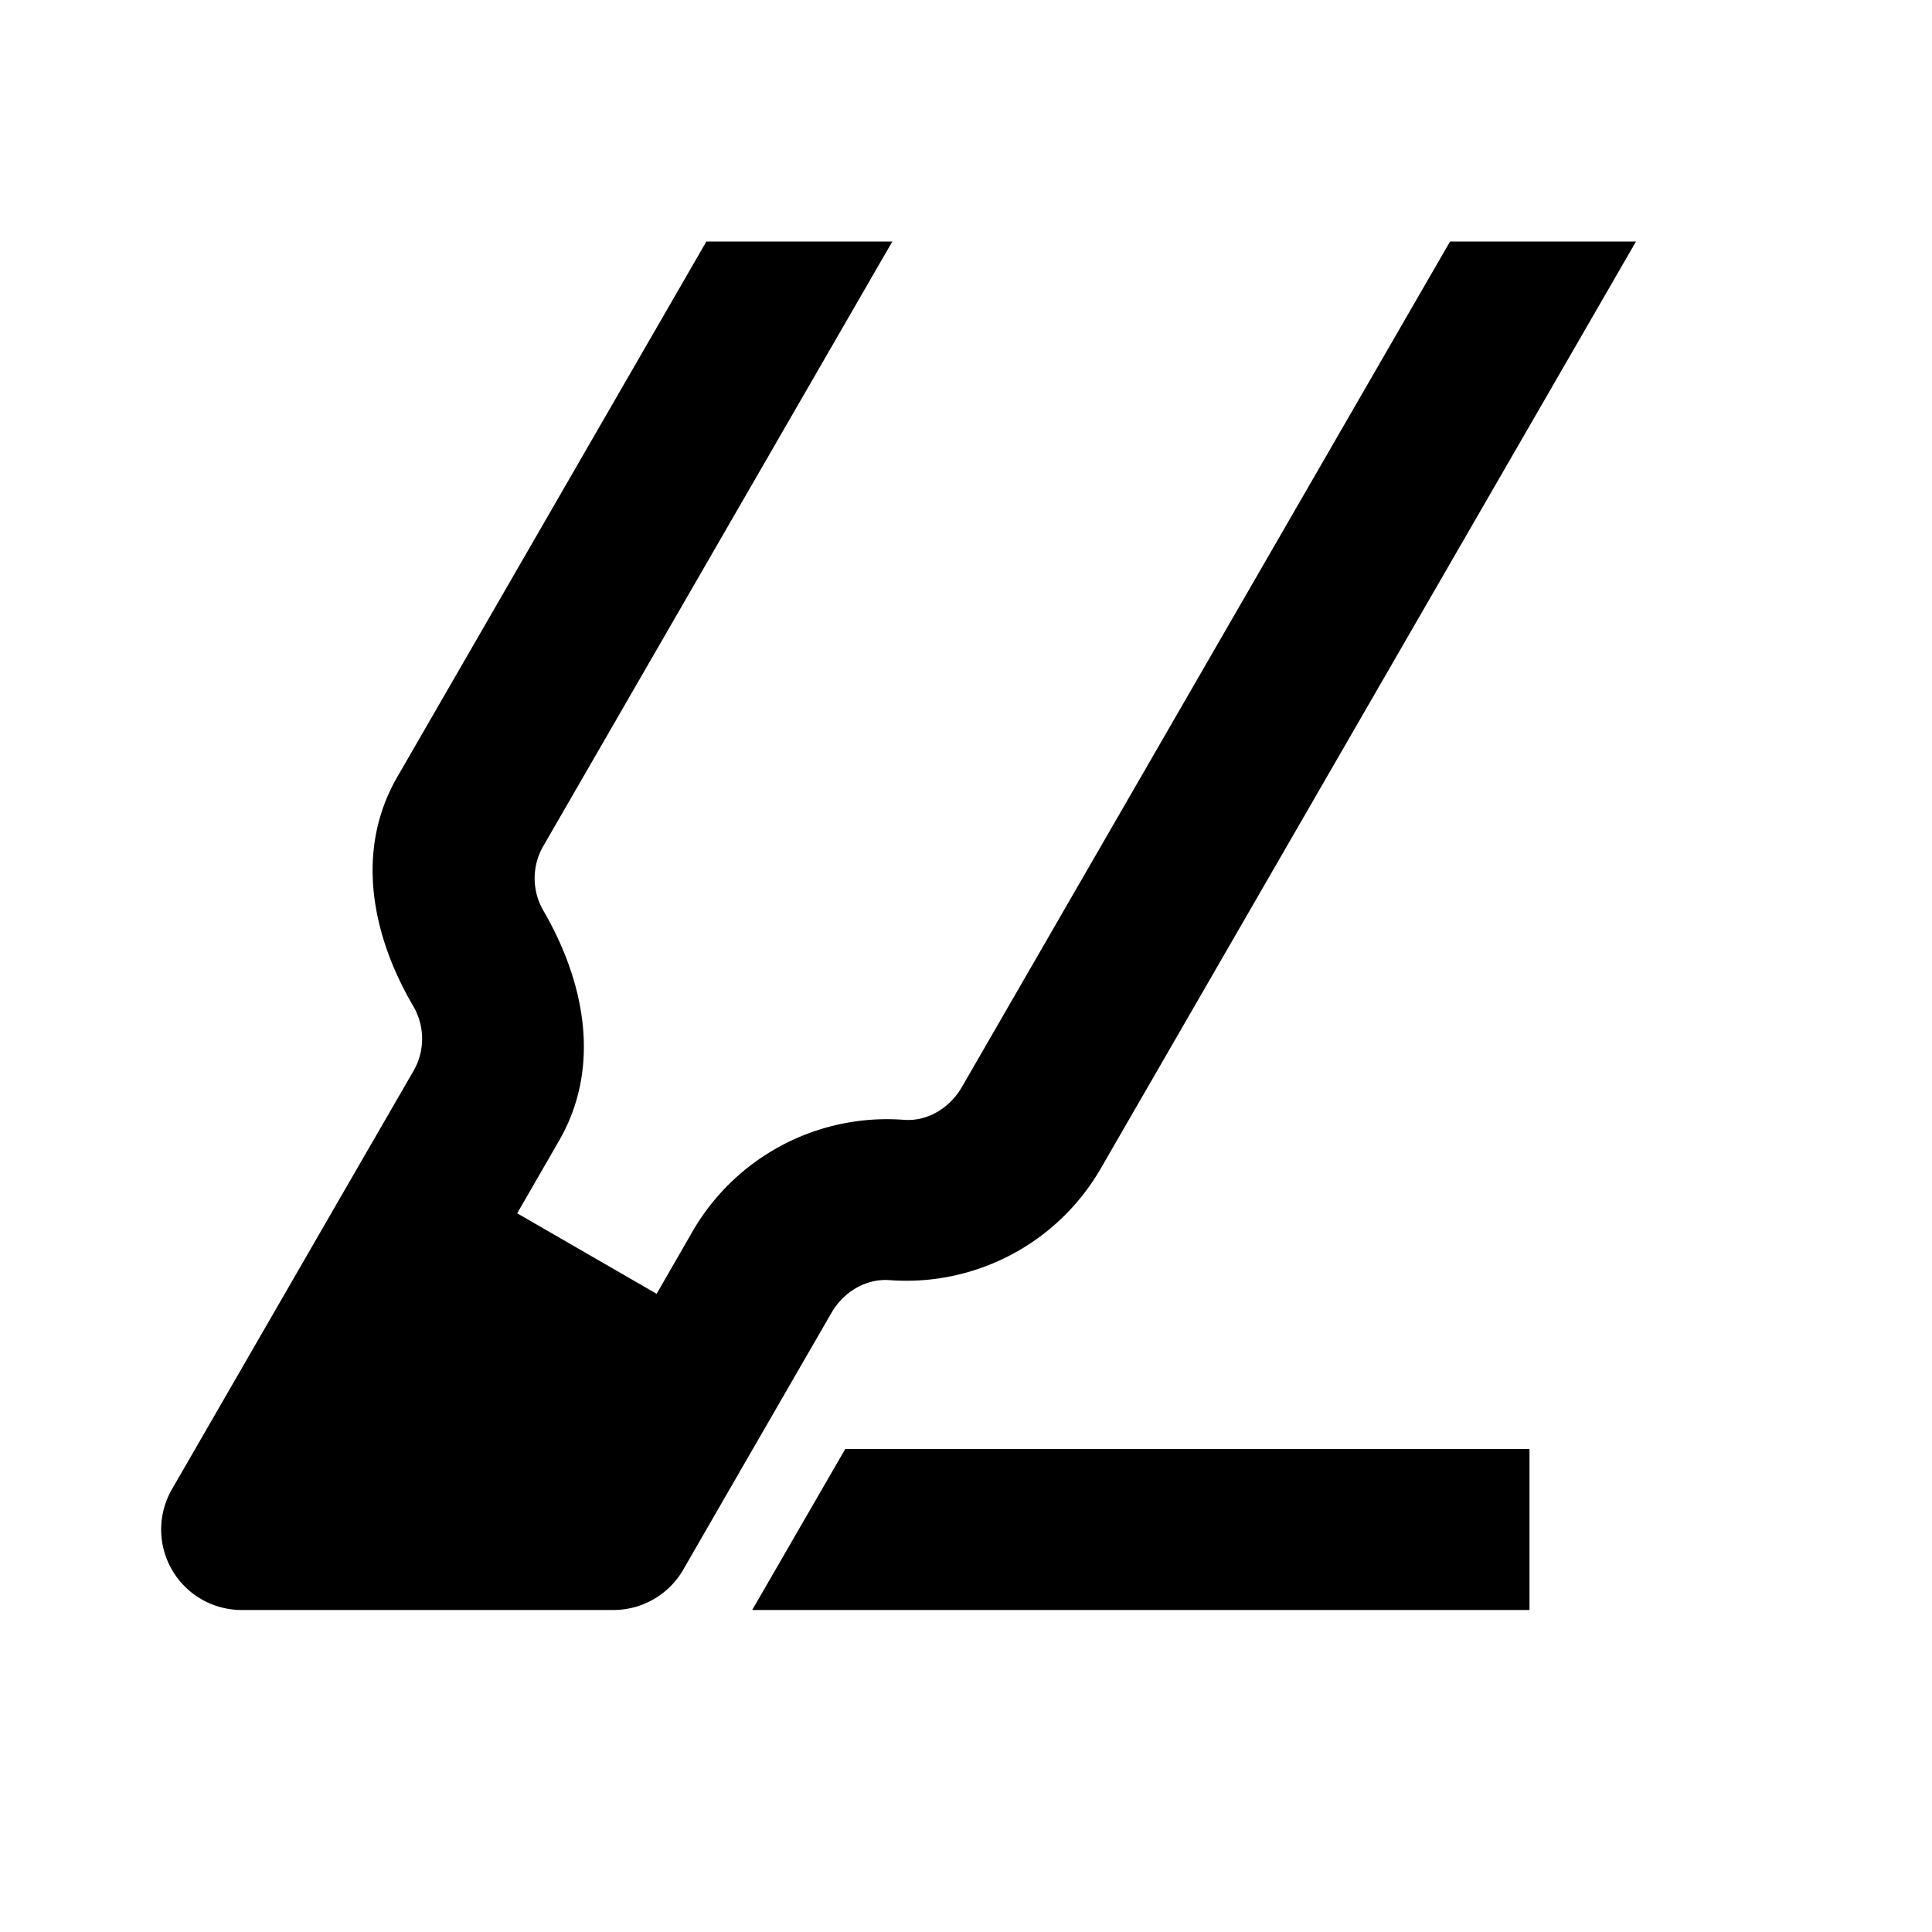<svg xmlns="http://www.w3.org/2000/svg" width="24" height="24" fill="none" viewBox="0 0 24 24"><path fill="#313234" fill-rule="evenodd" d="M11.948 13.505 18.013 3h2.31L13.68 14.505a2.79 2.79 0 0 1-2.634 1.397c-.294-.02-.57.151-.717.406l-1.441 2.496-.401.696c-.18.31-.51.5-.867.5H3.002a1 1 0 0 1-.866-1.5l2.056-3.562.942-1.63a.8.8 0 0 0-.002-.812c-.524-.897-.717-1.944-.197-2.844L8.775 3h2.31l-4.333 7.505a.8.8 0 0 0 0 .811c.523.901.714 1.952.193 2.854l-.52.902 1.732 1 .44-.764a2.79 2.79 0 0 1 2.635-1.397c.294.021.568-.15.716-.406M9.344 20l1.156-2H19v2z" clip-rule="evenodd" style="fill:#313234;fill:color(display-p3 .192 .196 .204);fill-opacity:1"/></svg>